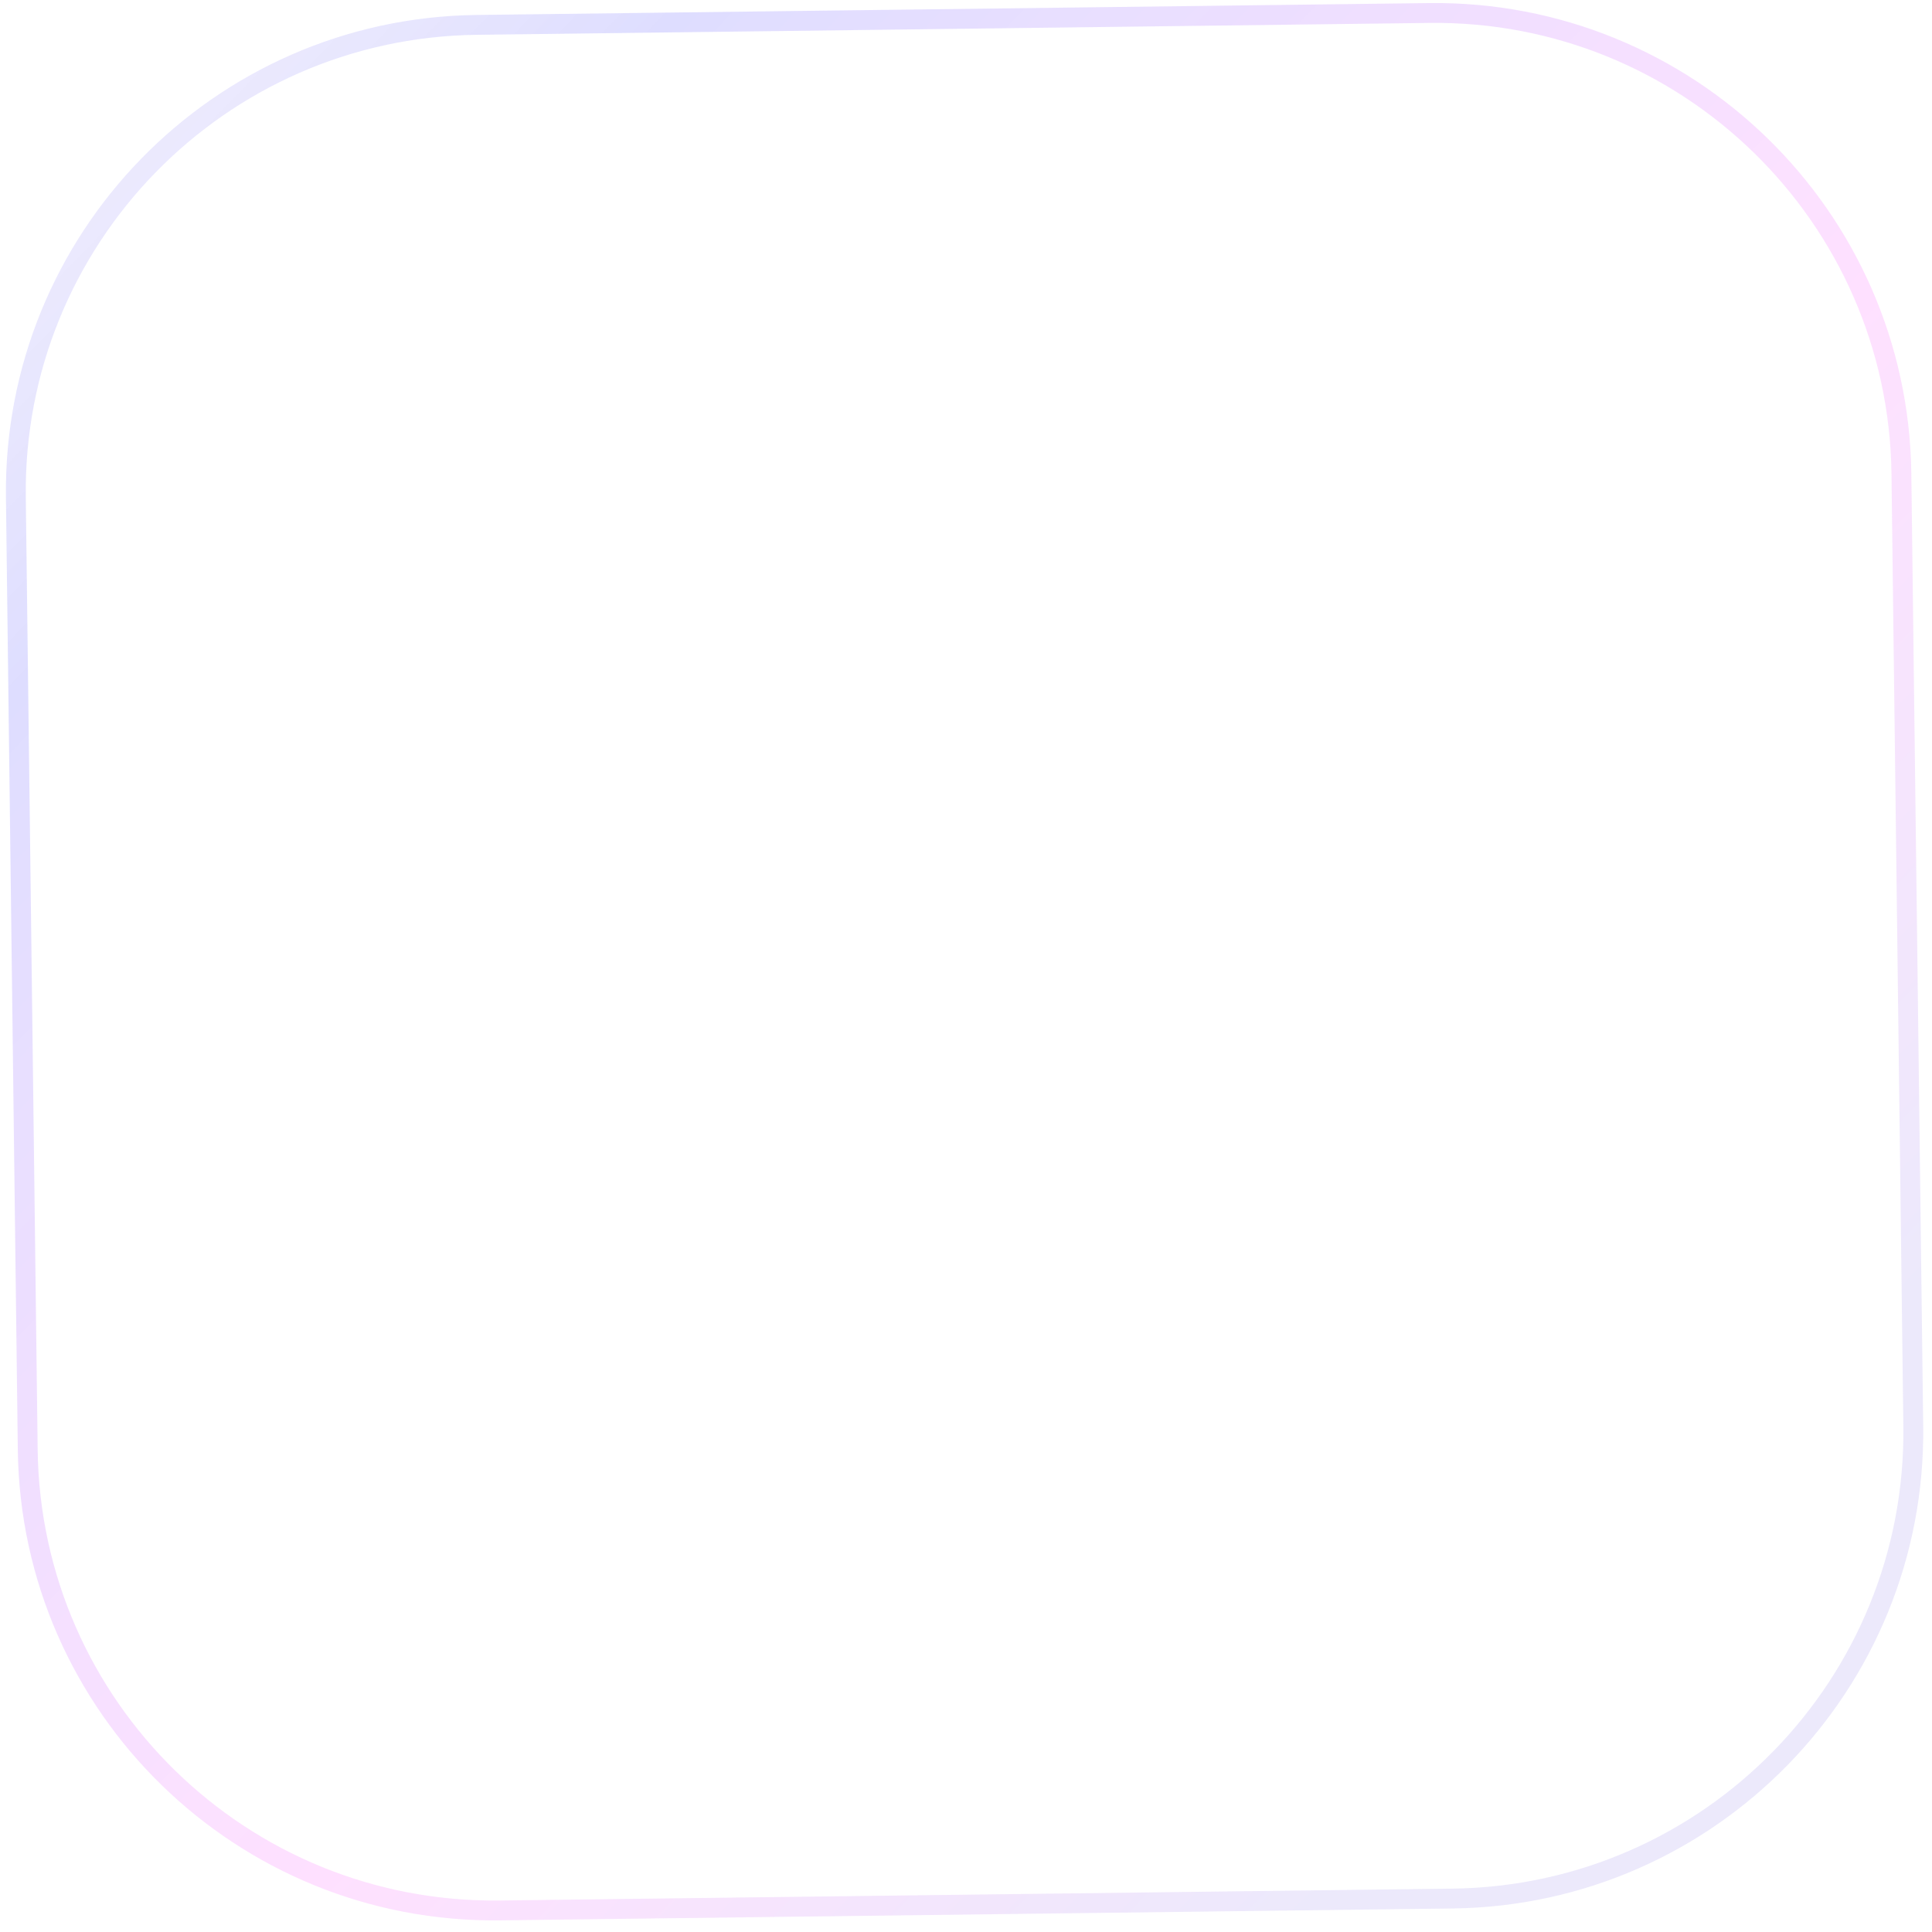 <svg width="146" height="146" viewBox="0 0 146 146" fill="none" xmlns="http://www.w3.org/2000/svg">
<path opacity="0.2" d="M37.78 144.12L109.775 143.222C129.103 142.981 144.576 127.117 144.335 107.788L143.438 35.794C143.197 16.465 127.332 0.992 108.004 1.233L36.01 2.131C16.681 2.372 1.208 18.236 1.449 37.564L2.346 109.559C2.587 128.887 18.452 144.361 37.78 144.12ZM144.835 107.782C145.08 127.387 129.385 143.477 109.781 143.722L37.786 144.62C18.182 144.864 2.091 129.17 1.846 109.565L0.949 37.571C0.704 17.966 16.399 1.875 36.003 1.631L107.998 0.733C127.602 0.489 143.693 16.183 143.938 35.788L144.835 107.782Z" stroke="url(#paint0_linear_1_1758)"/>
<defs>
<linearGradient id="paint0_linear_1_1758" x1="145.784" y1="143.773" x2="-0" y2="1.58" gradientUnits="userSpaceOnUse">
<stop offset="0.156" stop-color="#624DE3" stop-opacity="0.6"/>
<stop offset="0.432" stop-color="#FA03FF" stop-opacity="0.6"/>
<stop offset="0.823" stop-color="#1510FF" stop-opacity="0.7"/>
<stop offset="1" stop-color="#624DE3" stop-opacity="0.4"/>
</linearGradient>
</defs>
</svg>
